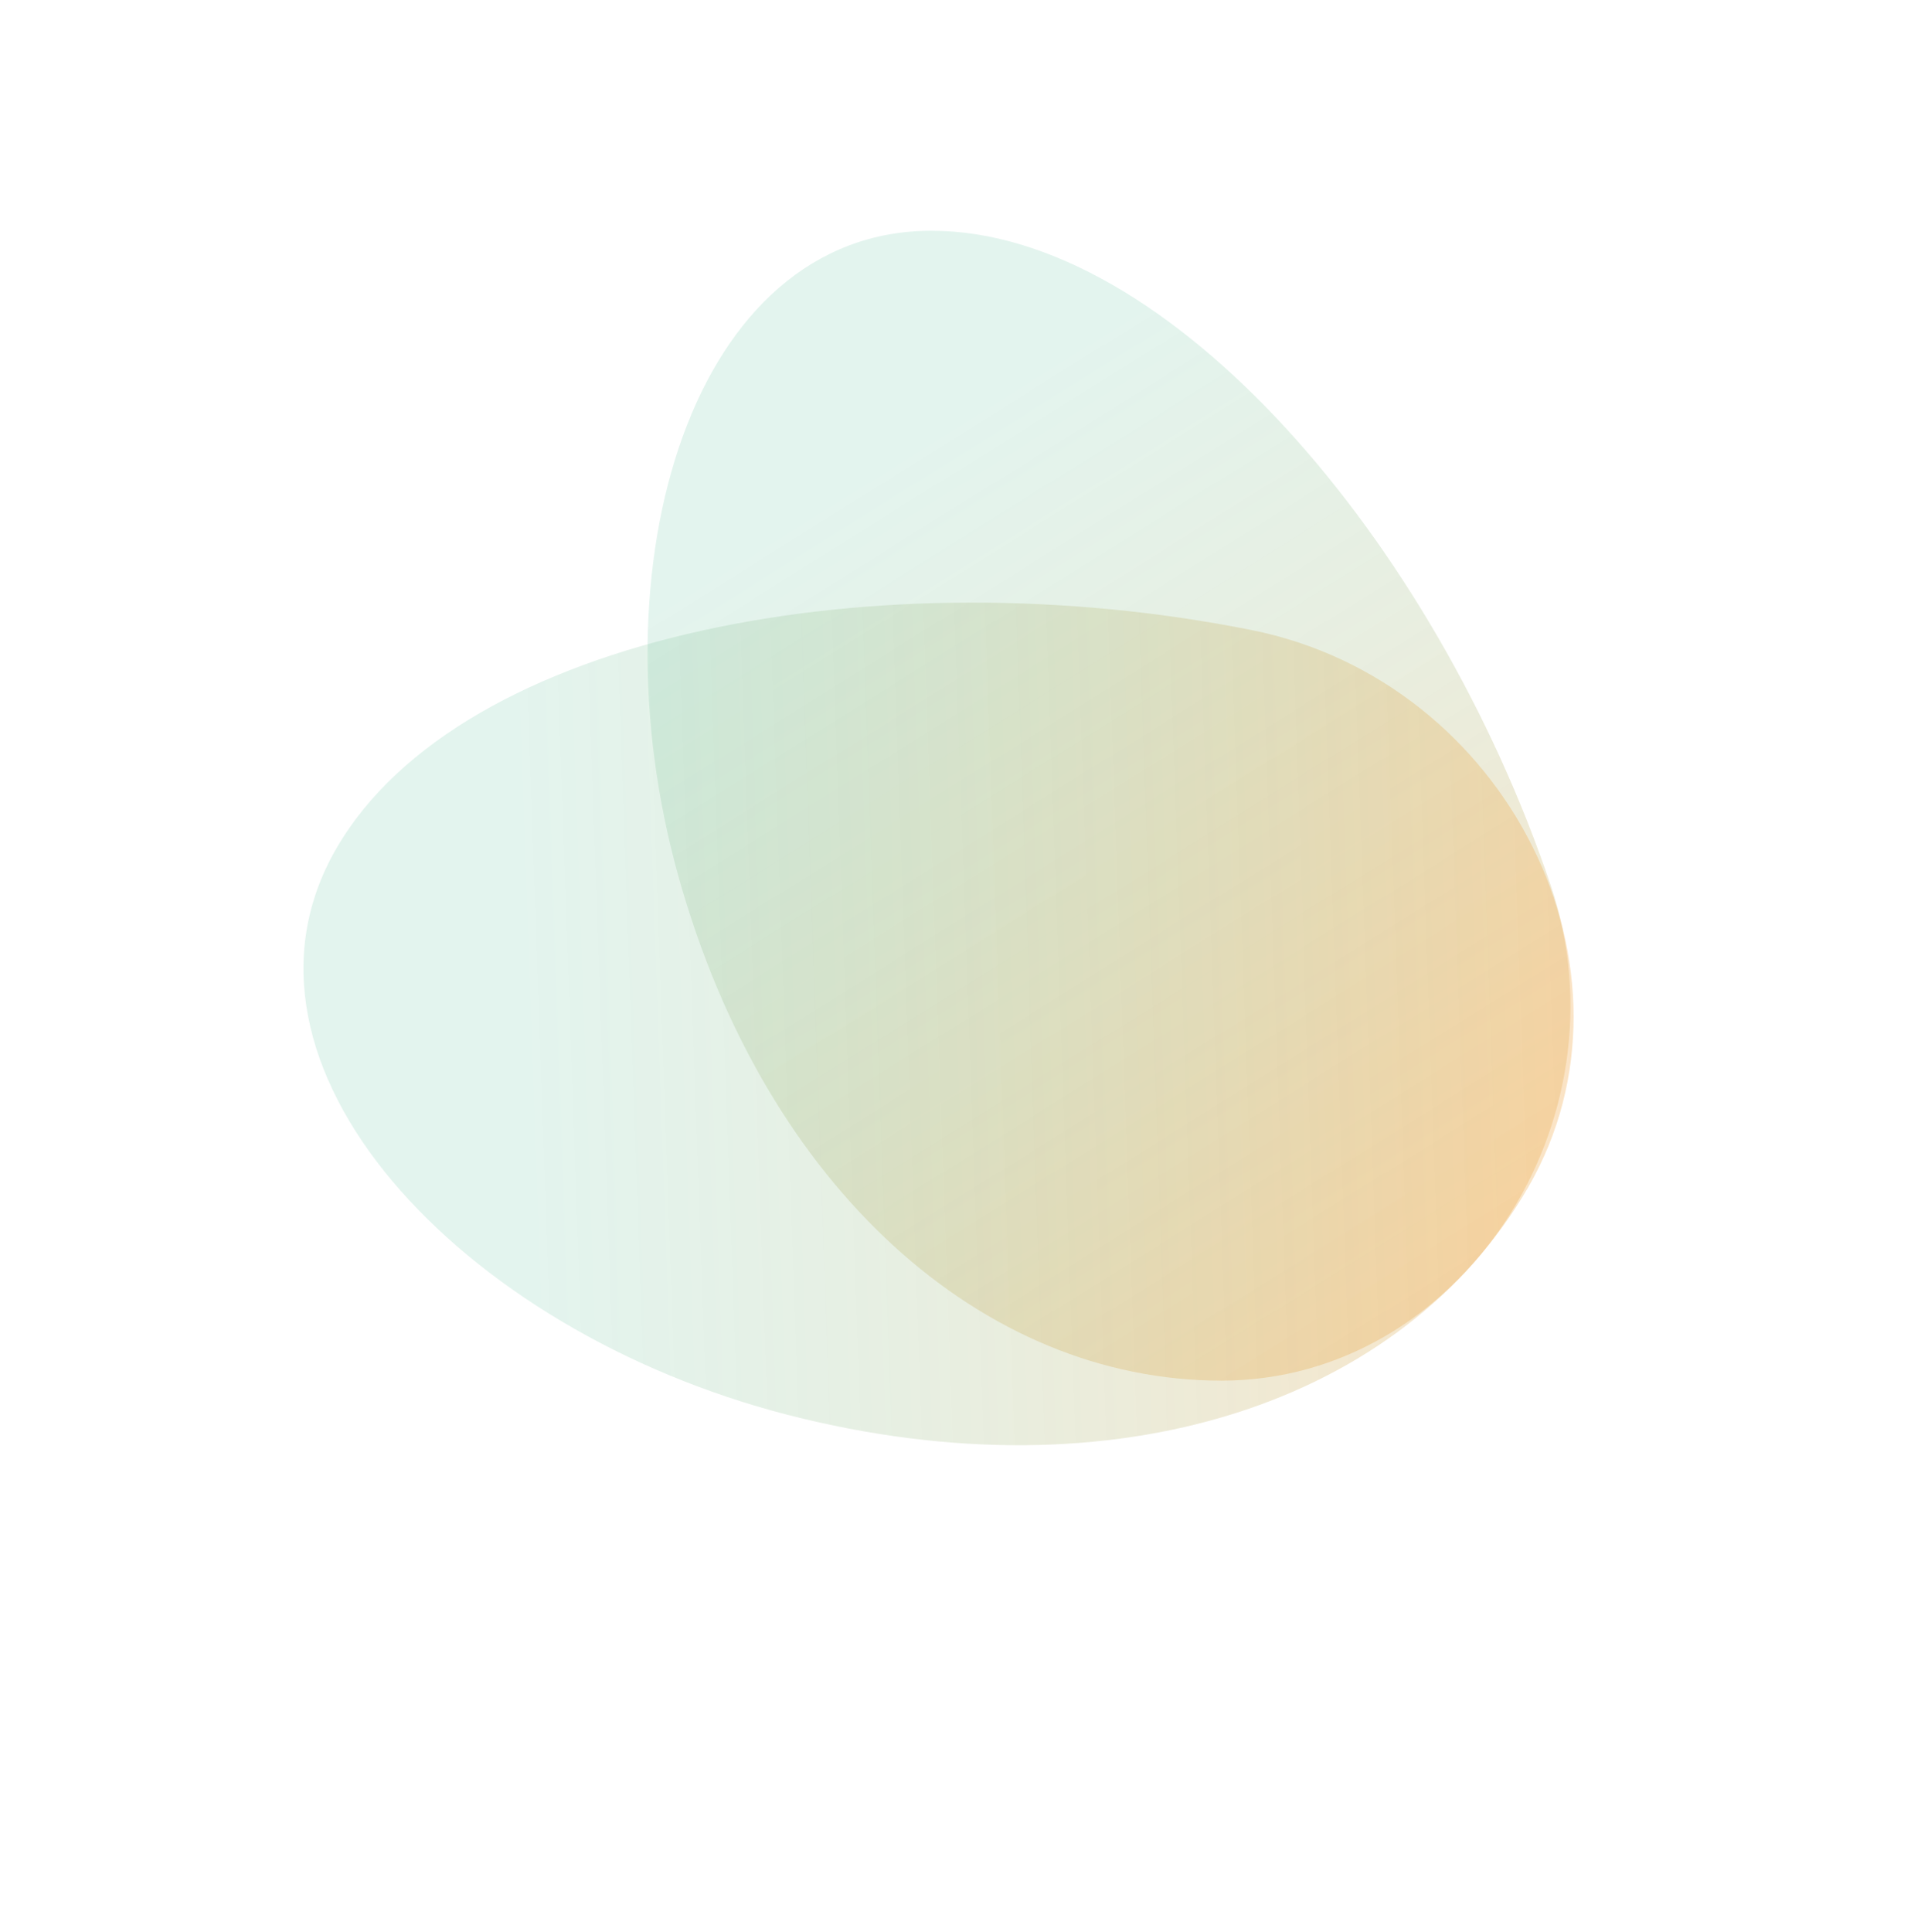 <svg width="178" height="179" viewBox="0 0 178 179" fill="none" xmlns="http://www.w3.org/2000/svg">
<path opacity="0.7" d="M143.672 81.98C151.079 103.895 135.264 127.916 113.175 127.916C91.085 127.916 70.927 110.089 62.855 81.16C54.784 52.232 64.213 21.379 86.303 21.379C108.392 21.379 132.949 50.255 143.672 81.98Z" fill="url(#paint0_linear)"/>
<path opacity="0.7" d="M115.975 58.376C139.678 63.123 153.154 89.986 141.612 109.978C130.07 129.969 103.403 138.898 73.005 131.087C42.607 123.277 19.612 98.622 31.154 78.631C42.696 58.639 81.66 51.504 115.975 58.376Z" fill="url(#paint1_linear)"/>
<defs>
<linearGradient id="paint0_linear" x1="84.687" y1="40.166" x2="133.571" y2="118.341" gradientUnits="userSpaceOnUse">
<stop stop-color="#60C09E" stop-opacity="0.25"/>
<stop offset="1" stop-color="#F0A744" stop-opacity="0.44"/>
</linearGradient>
<linearGradient id="paint1_linear" x1="47.312" y1="89.909" x2="143.604" y2="86.515" gradientUnits="userSpaceOnUse">
<stop stop-color="#60C09E" stop-opacity="0.25"/>
<stop offset="1" stop-color="#F0A744" stop-opacity="0.44"/>
</linearGradient>
</defs>
</svg>
